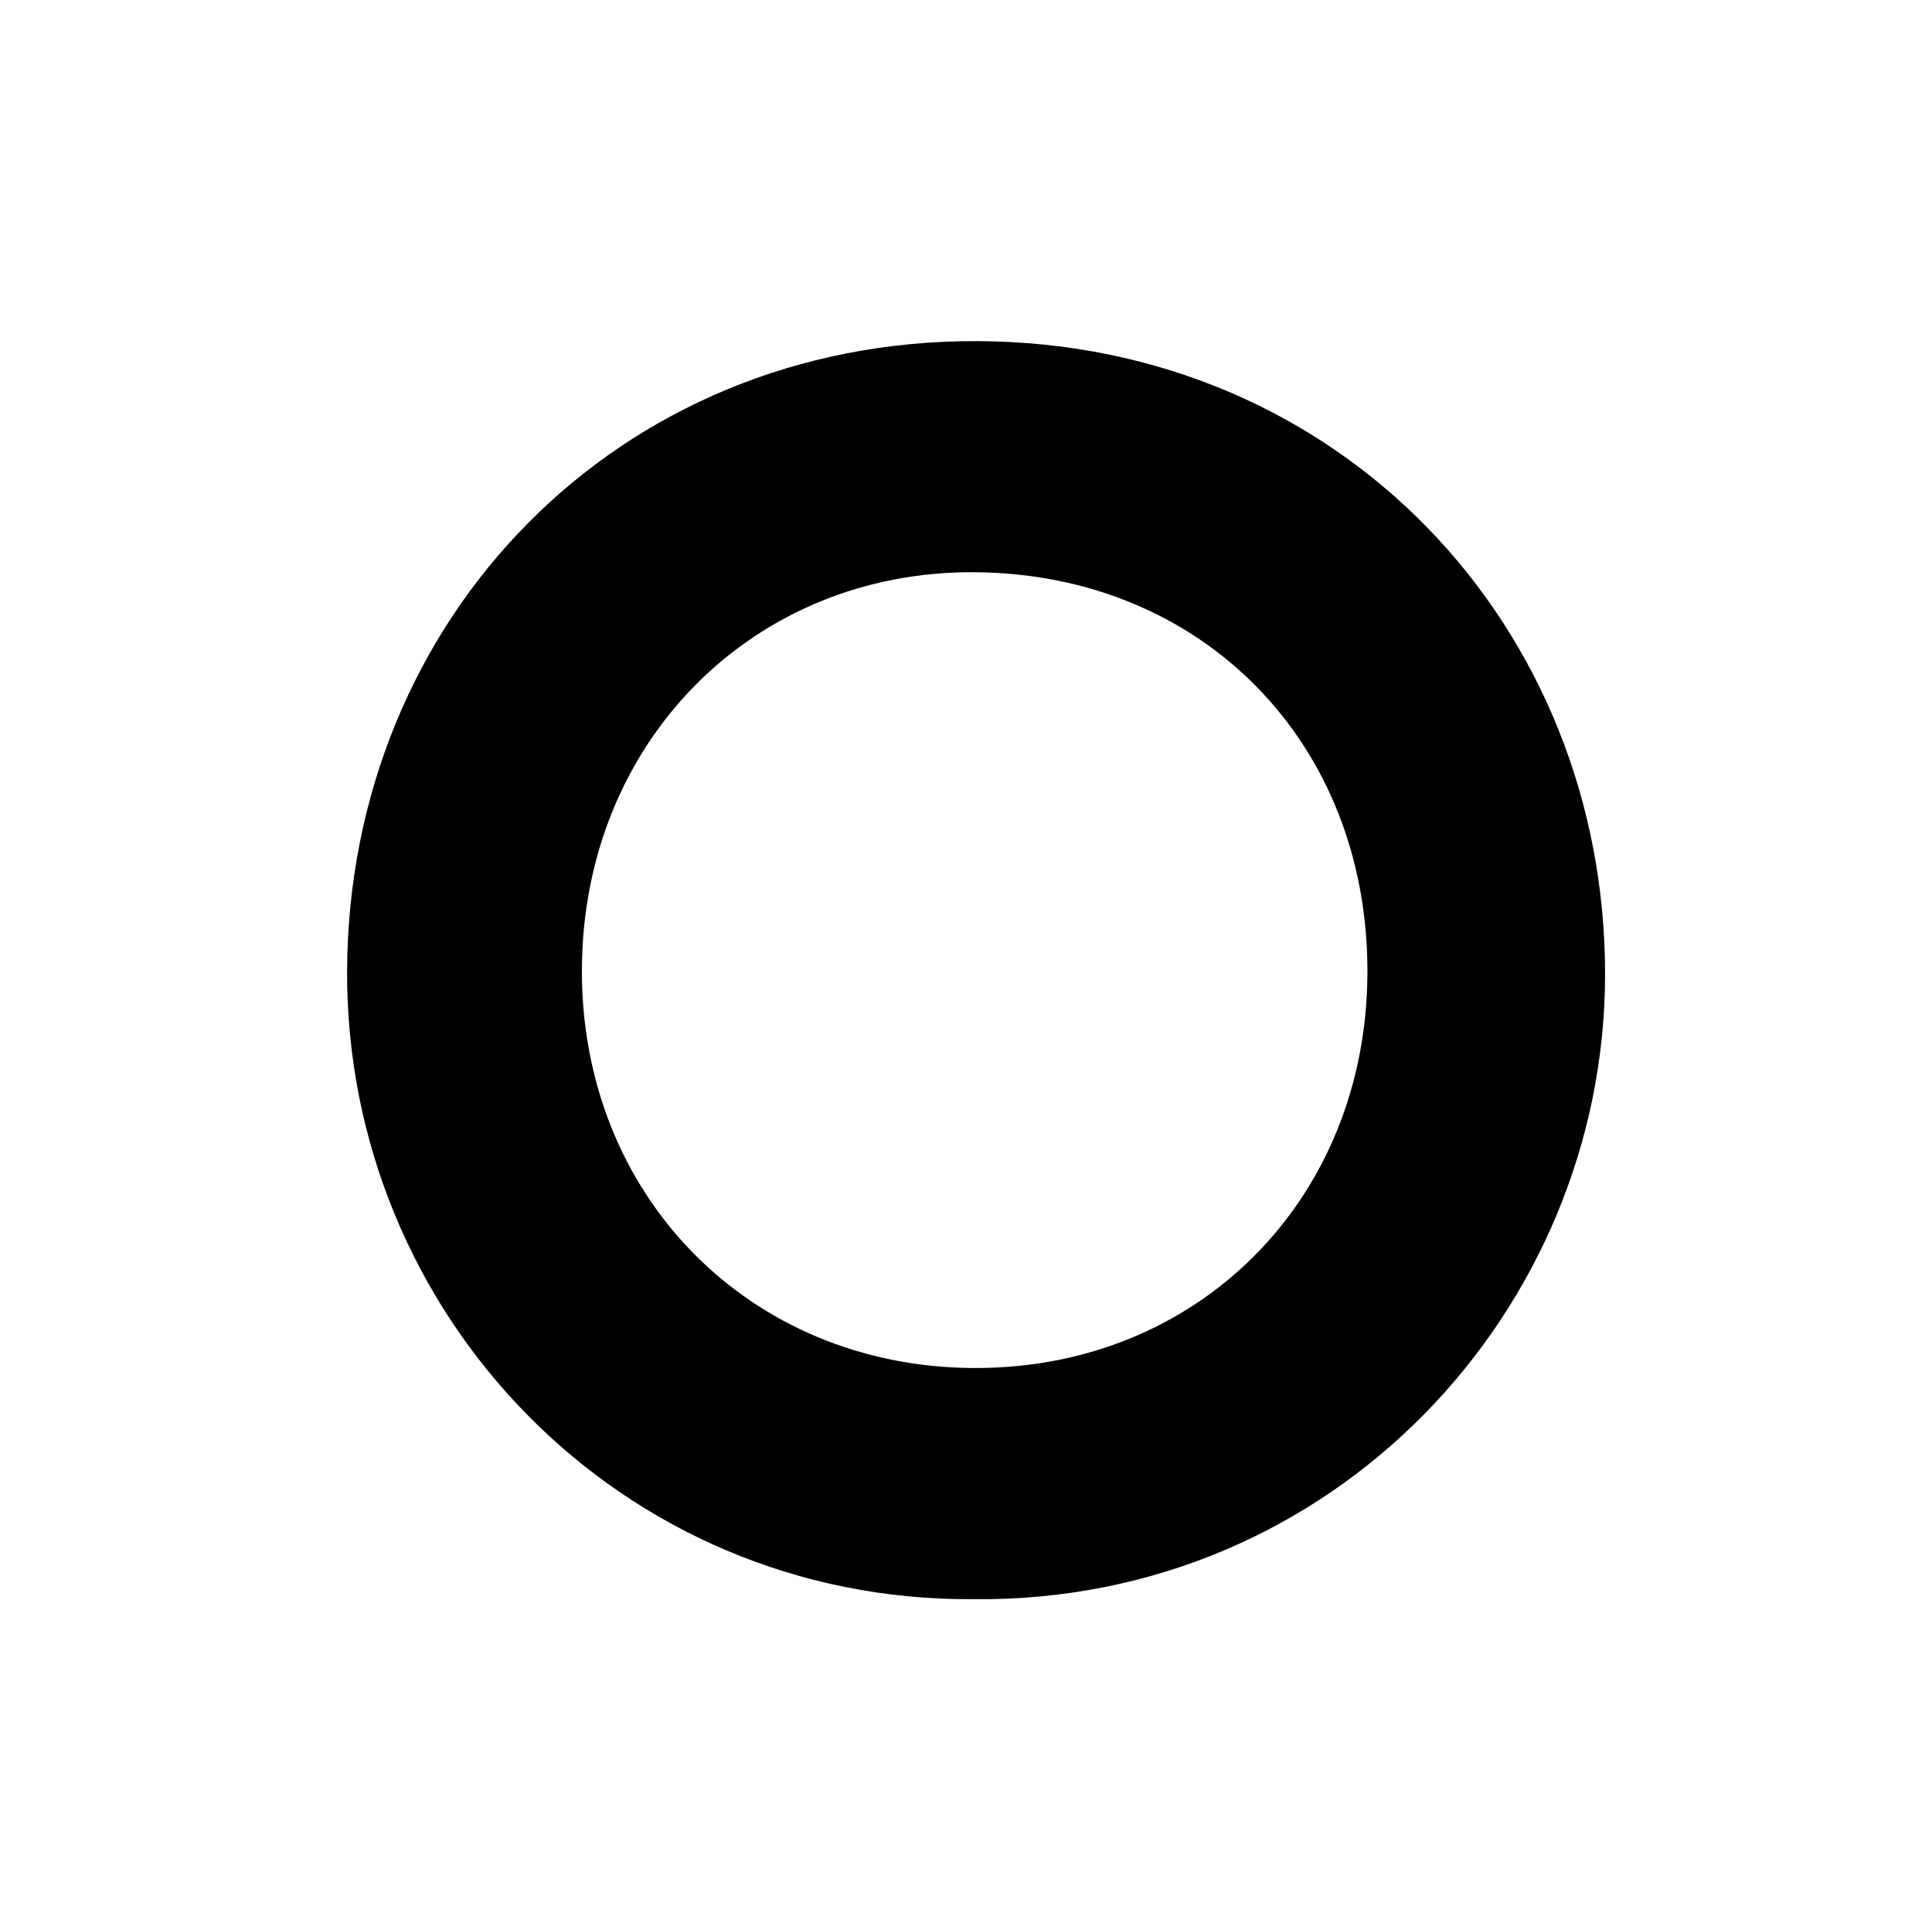 <?xml version="1.0" encoding="utf-8"?>
<!-- Generator: Adobe Illustrator 17.0.0, SVG Export Plug-In . SVG Version: 6.00 Build 0)  -->
<!DOCTYPE svg PUBLIC "-//W3C//DTD SVG 1.1//EN" "http://www.w3.org/Graphics/SVG/1.1/DTD/svg11.dtd">
<svg version="1.1" id="O_xA0_Image_1_" xmlns="http://www.w3.org/2000/svg" xmlns:xlink="http://www.w3.org/1999/xlink" x="0px"
	 y="0px" width="87.84px" height="87.6px" viewBox="0 0 87.84 87.6" enable-background="new 0 0 87.84 87.6" xml:space="preserve">
<g>
	<path d="M44.245,72.693C28.184,72.798,15.701,59.731,15.781,44.1c0.082-15.987,12.289-28.649,28.632-28.594
		c16.558,0.056,28.591,12.999,28.563,28.823C72.949,59.55,60.646,72.87,44.245,72.693z M44.332,26.011
		c-10.081-0.079-17.808,7.701-17.875,17.997C26.389,54.32,34.05,62.137,44.271,62.185c10.178,0.048,17.85-7.639,17.9-17.935
		C62.222,33.795,54.687,26.092,44.332,26.011z"/>
</g>
</svg>
